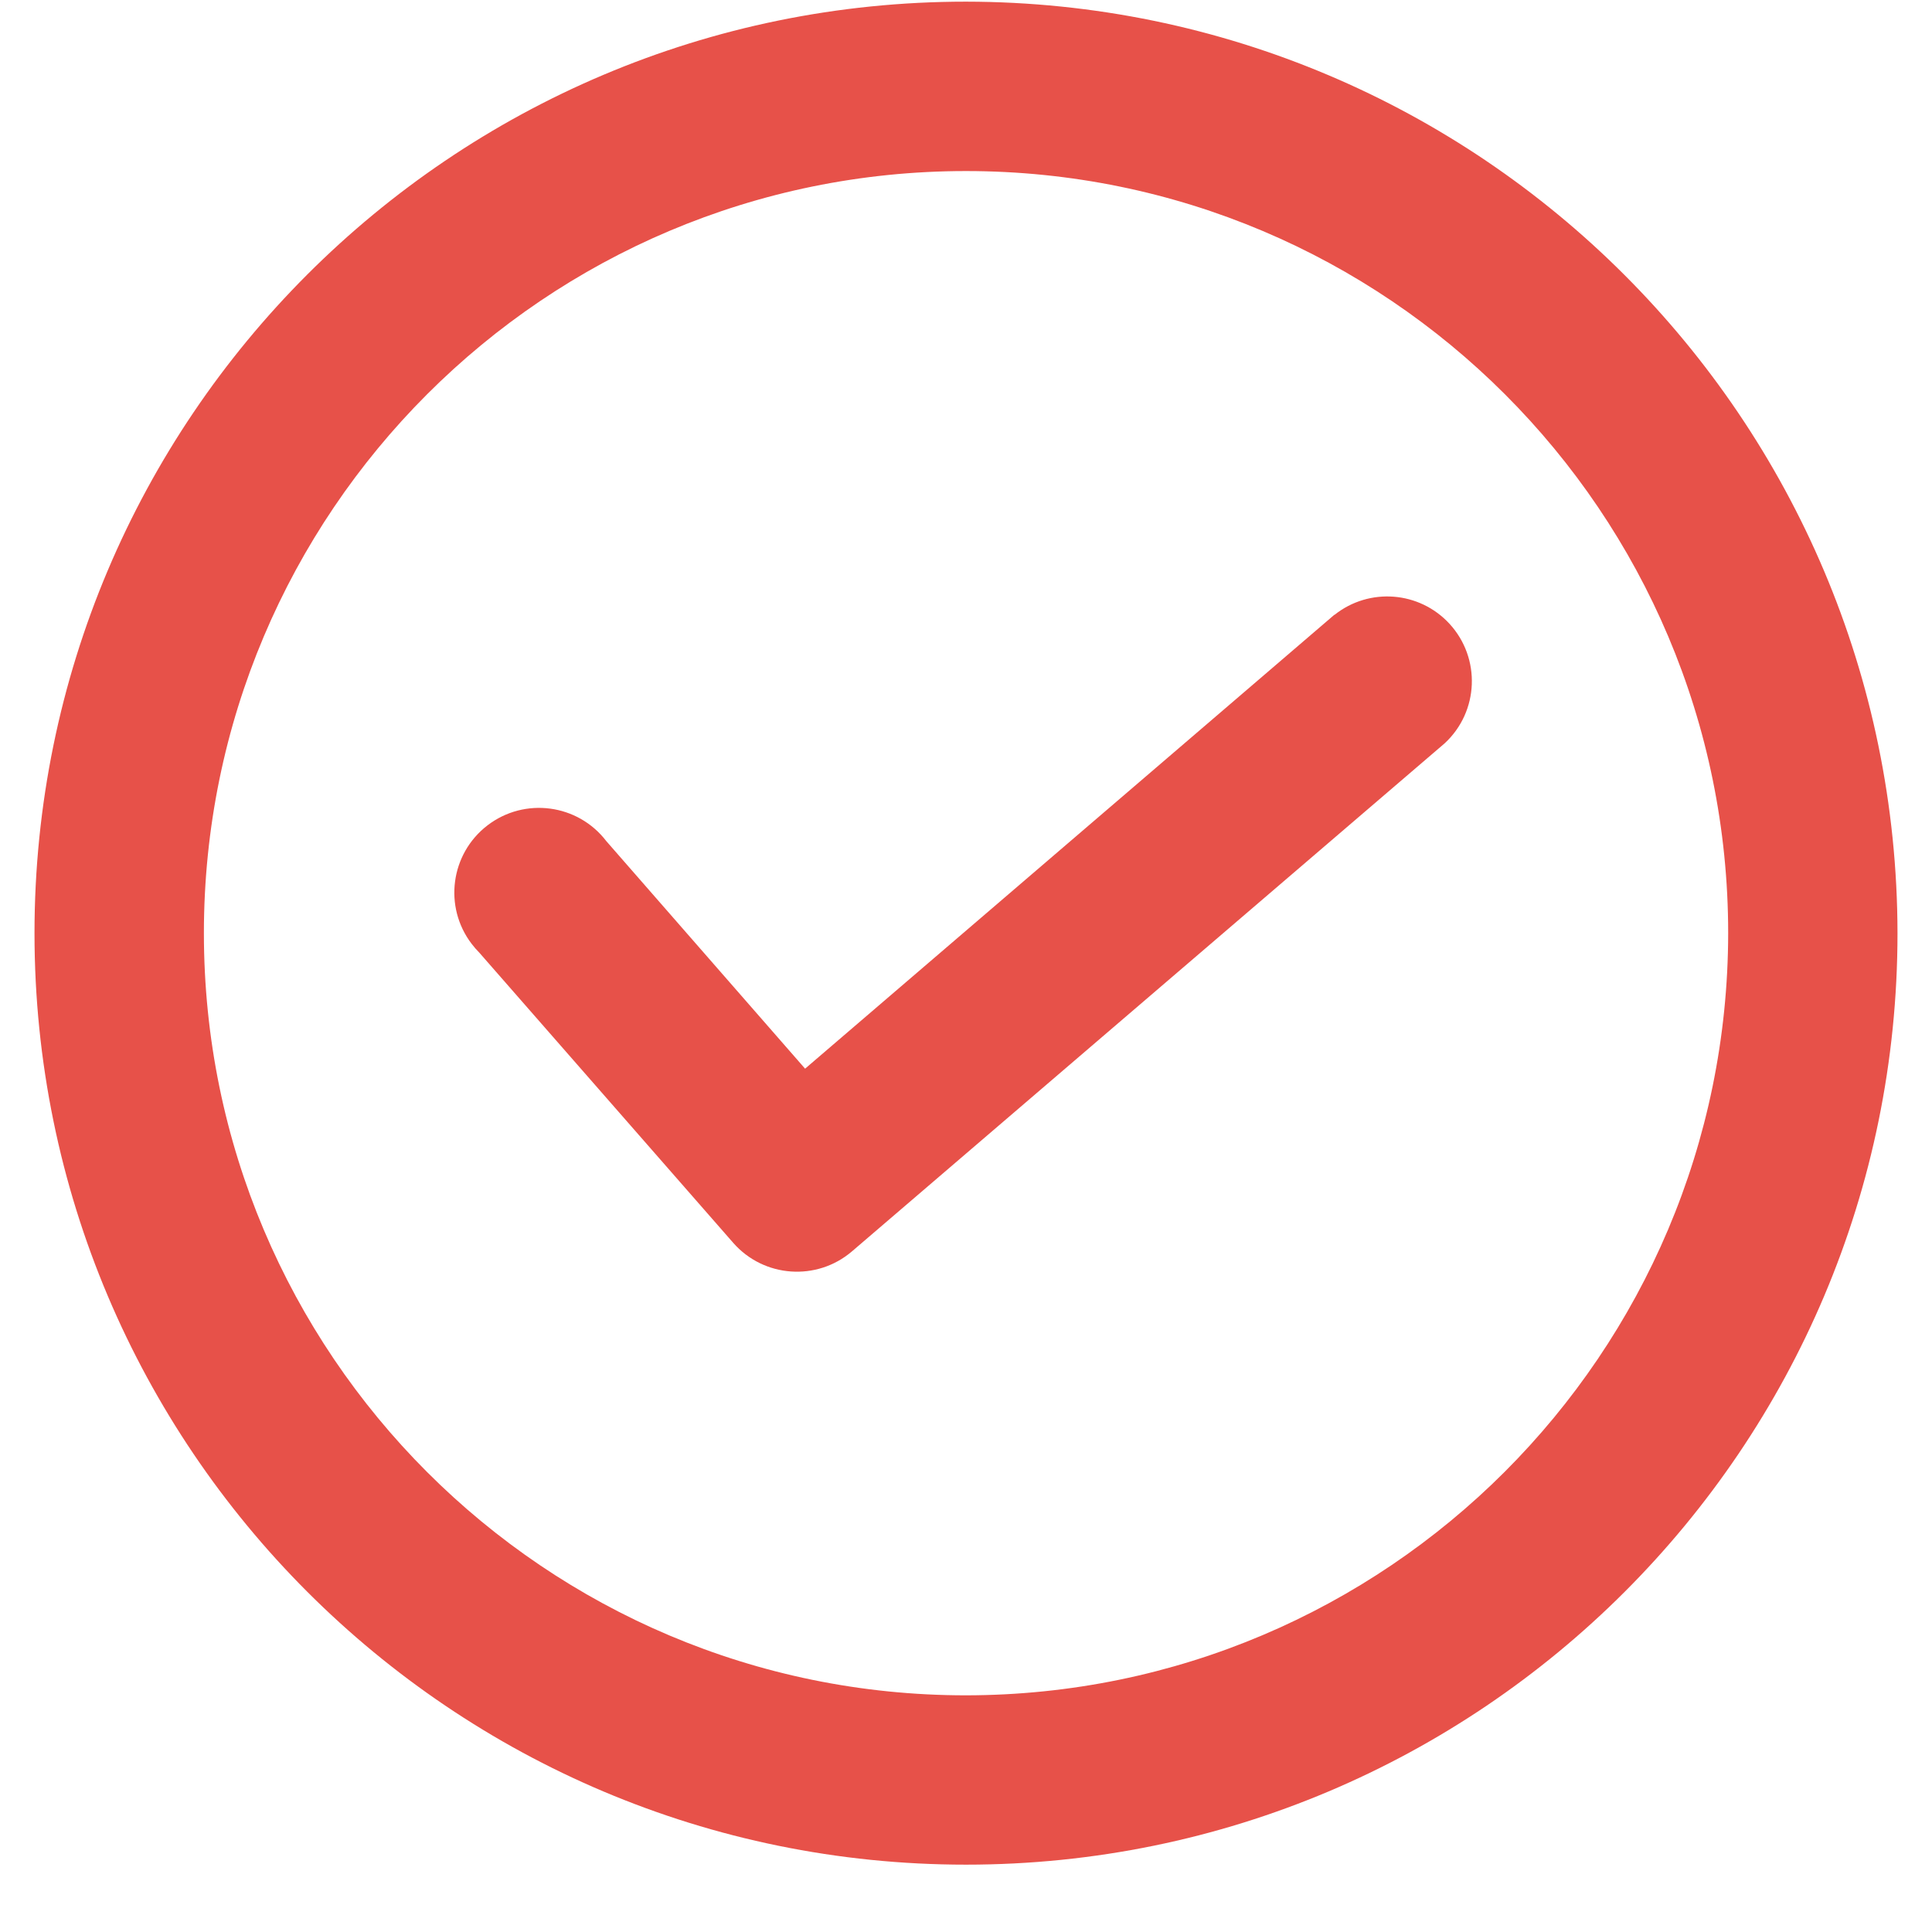 <svg width="28" height="28" viewBox="0 0 28 28" fill="none" xmlns="http://www.w3.org/2000/svg">
<path d="M14 0.024C6.544 0.024 0.5 6.068 0.5 13.524C0.5 20.98 6.544 27.024 14 27.024C21.456 27.024 27.5 20.98 27.5 13.524C27.491 6.072 21.452 0.033 14 0.024ZM14 24.57C7.9 24.57 2.955 19.624 2.955 13.524C2.955 7.424 7.9 2.479 14 2.479C20.1 2.479 25.046 7.424 25.046 13.524C25.039 19.622 20.097 24.563 14 24.57Z" fill="#E75149"/>
<path d="M19.337 8.911L11.668 15.488L8.787 12.19C8.375 11.652 7.605 11.549 7.066 11.961C6.528 12.373 6.425 13.143 6.837 13.681C6.871 13.725 6.907 13.767 6.946 13.806L10.628 18.014C11.071 18.517 11.836 18.572 12.346 18.137L20.937 10.773C21.435 10.313 21.465 9.537 21.006 9.039C20.57 8.567 19.845 8.511 19.342 8.91L19.337 8.911Z" fill="#E75149"/>
</svg>

